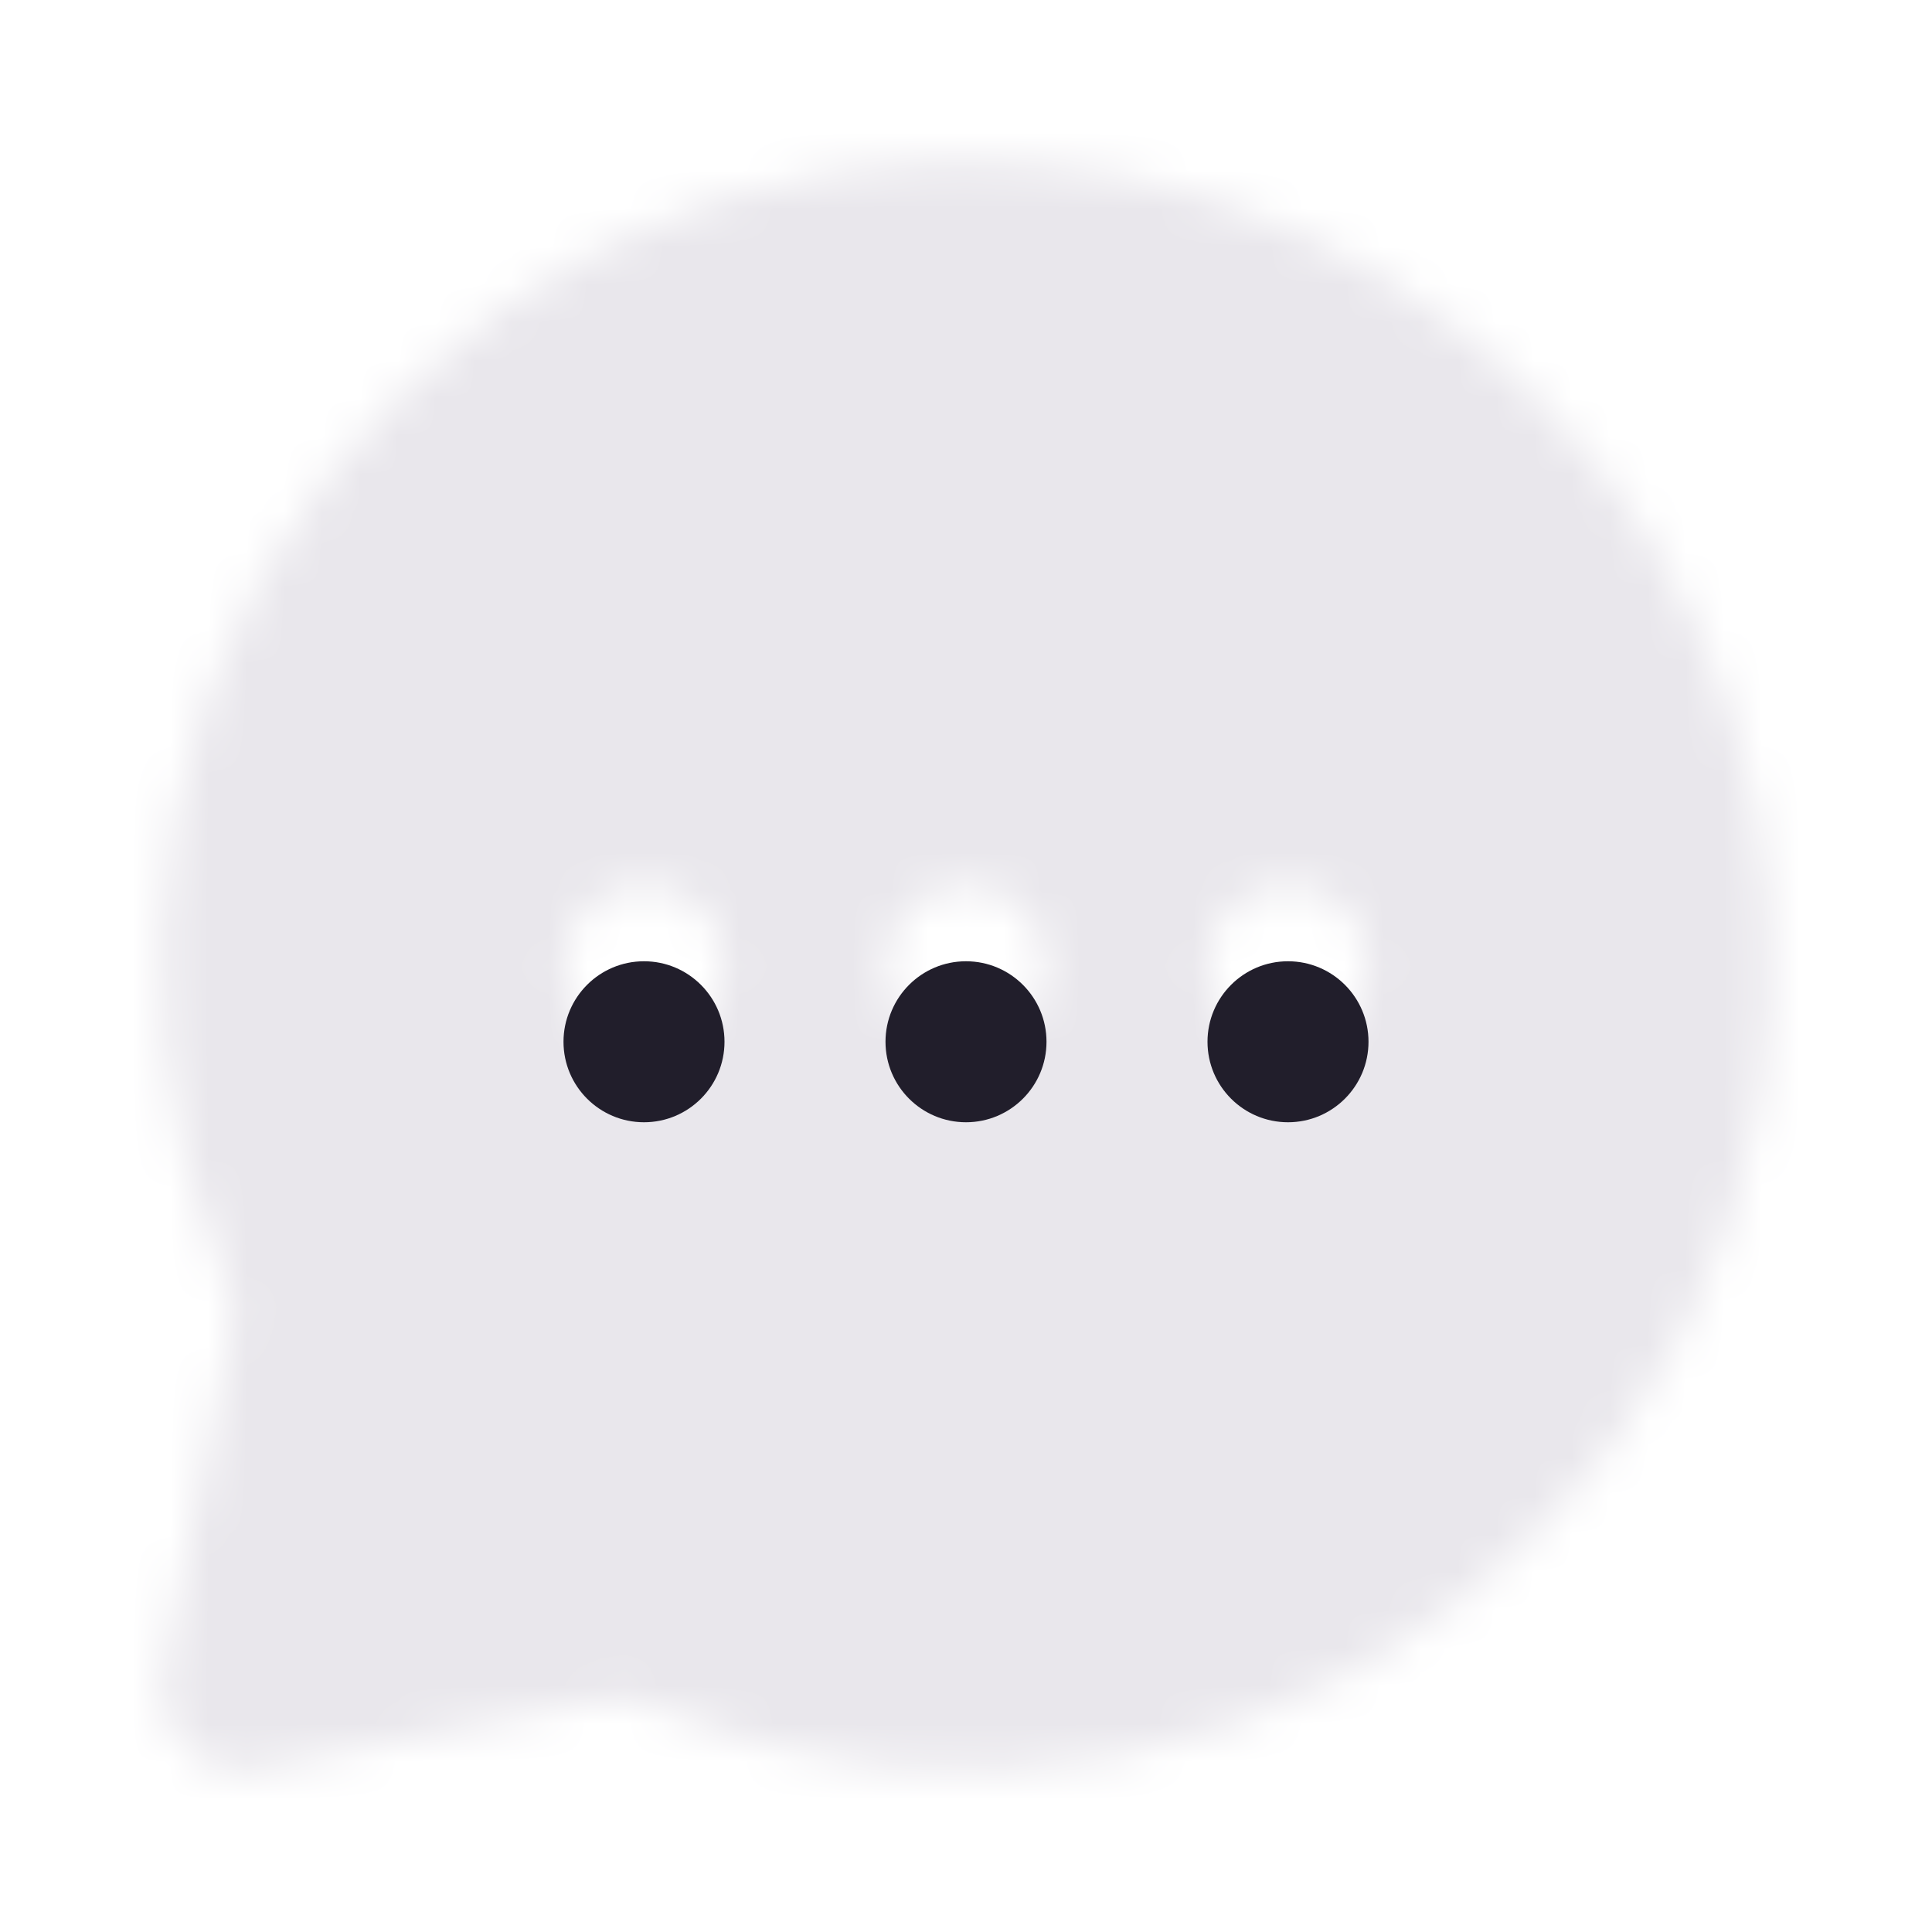 <svg width="51" height="51" viewBox="0 0 51 51" fill="none" xmlns="http://www.w3.org/2000/svg">
<mask id="mask0" mask-type="alpha" maskUnits="userSpaceOnUse" x="4" y="4" width="43" height="43">
<path fill-rule="evenodd" clip-rule="evenodd" d="M33.999 27.623C32.826 27.623 31.874 26.671 31.874 25.498C31.874 24.325 32.826 23.373 33.999 23.373C35.172 23.373 36.124 24.325 36.124 25.498C36.124 26.671 35.172 27.623 33.999 27.623ZM25.499 27.623C24.326 27.623 23.374 26.671 23.374 25.498C23.374 24.325 24.326 23.373 25.499 23.373C26.672 23.373 27.624 24.325 27.624 25.498C27.624 26.671 26.672 27.623 25.499 27.623ZM16.999 27.623C15.826 27.623 14.874 26.671 14.874 25.498C14.874 24.325 15.826 23.373 16.999 23.373C18.172 23.373 19.124 24.325 19.124 25.498C19.124 26.671 18.172 27.623 16.999 27.623ZM40.525 10.472C35.672 5.619 28.954 3.453 22.093 4.514C13.429 5.865 6.247 12.844 4.625 21.486C3.845 25.647 4.294 29.884 5.924 33.737C6.132 34.226 6.196 34.685 6.113 35.095L4.292 44.207C4.151 44.904 4.37 45.624 4.872 46.126C5.273 46.527 5.815 46.748 6.374 46.748C6.512 46.748 6.653 46.736 6.791 46.706L15.892 44.887C16.415 44.787 16.923 44.934 17.261 45.074C21.115 46.704 25.352 47.15 29.511 46.372C38.154 44.751 45.132 37.568 46.483 28.905C47.552 22.045 45.381 15.328 40.525 10.472Z" fill="white"/>
</mask>
<g mask="url(#mask0)">
<rect width="51" height="51" fill="#E9E7EC"/>
</g>
<g filter="url(#filter0_dd)">
<circle cx="17" cy="25.5" r="2.125" fill="#211E2B"/>
</g>
<g filter="url(#filter1_dd)">
<circle cx="25.5" cy="25.5" r="2.125" fill="#211E2B"/>
</g>
<g filter="url(#filter2_dd)">
<circle cx="34" cy="25.5" r="2.125" fill="#211E2B"/>
</g>
<defs>
<filter id="filter0_dd" x="12.875" y="22.375" width="8.25" height="8.25" filterUnits="userSpaceOnUse" color-interpolation-filters="sRGB">
<feFlood flood-opacity="0" result="BackgroundImageFix"/>
<feColorMatrix in="SourceAlpha" type="matrix" values="0 0 0 0 0 0 0 0 0 0 0 0 0 0 0 0 0 0 127 0"/>
<feOffset dy="1"/>
<feGaussianBlur stdDeviation="0.5"/>
<feColorMatrix type="matrix" values="0 0 0 0 0 0 0 0 0 0 0 0 0 0 0 0 0 0 0.03 0"/>
<feBlend mode="normal" in2="BackgroundImageFix" result="effect1_dropShadow"/>
<feColorMatrix in="SourceAlpha" type="matrix" values="0 0 0 0 0 0 0 0 0 0 0 0 0 0 0 0 0 0 127 0"/>
<feOffset dy="1"/>
<feGaussianBlur stdDeviation="1"/>
<feColorMatrix type="matrix" values="0 0 0 0 0 0 0 0 0 0 0 0 0 0 0 0 0 0 0.03 0"/>
<feBlend mode="normal" in2="effect1_dropShadow" result="effect2_dropShadow"/>
<feBlend mode="normal" in="SourceGraphic" in2="effect2_dropShadow" result="shape"/>
</filter>
<filter id="filter1_dd" x="21.375" y="22.375" width="8.25" height="8.25" filterUnits="userSpaceOnUse" color-interpolation-filters="sRGB">
<feFlood flood-opacity="0" result="BackgroundImageFix"/>
<feColorMatrix in="SourceAlpha" type="matrix" values="0 0 0 0 0 0 0 0 0 0 0 0 0 0 0 0 0 0 127 0"/>
<feOffset dy="1"/>
<feGaussianBlur stdDeviation="0.5"/>
<feColorMatrix type="matrix" values="0 0 0 0 0 0 0 0 0 0 0 0 0 0 0 0 0 0 0.03 0"/>
<feBlend mode="normal" in2="BackgroundImageFix" result="effect1_dropShadow"/>
<feColorMatrix in="SourceAlpha" type="matrix" values="0 0 0 0 0 0 0 0 0 0 0 0 0 0 0 0 0 0 127 0"/>
<feOffset dy="1"/>
<feGaussianBlur stdDeviation="1"/>
<feColorMatrix type="matrix" values="0 0 0 0 0 0 0 0 0 0 0 0 0 0 0 0 0 0 0.03 0"/>
<feBlend mode="normal" in2="effect1_dropShadow" result="effect2_dropShadow"/>
<feBlend mode="normal" in="SourceGraphic" in2="effect2_dropShadow" result="shape"/>
</filter>
<filter id="filter2_dd" x="29.875" y="22.375" width="8.25" height="8.25" filterUnits="userSpaceOnUse" color-interpolation-filters="sRGB">
<feFlood flood-opacity="0" result="BackgroundImageFix"/>
<feColorMatrix in="SourceAlpha" type="matrix" values="0 0 0 0 0 0 0 0 0 0 0 0 0 0 0 0 0 0 127 0"/>
<feOffset dy="1"/>
<feGaussianBlur stdDeviation="0.5"/>
<feColorMatrix type="matrix" values="0 0 0 0 0 0 0 0 0 0 0 0 0 0 0 0 0 0 0.03 0"/>
<feBlend mode="normal" in2="BackgroundImageFix" result="effect1_dropShadow"/>
<feColorMatrix in="SourceAlpha" type="matrix" values="0 0 0 0 0 0 0 0 0 0 0 0 0 0 0 0 0 0 127 0"/>
<feOffset dy="1"/>
<feGaussianBlur stdDeviation="1"/>
<feColorMatrix type="matrix" values="0 0 0 0 0 0 0 0 0 0 0 0 0 0 0 0 0 0 0.03 0"/>
<feBlend mode="normal" in2="effect1_dropShadow" result="effect2_dropShadow"/>
<feBlend mode="normal" in="SourceGraphic" in2="effect2_dropShadow" result="shape"/>
</filter>
</defs>
</svg>
